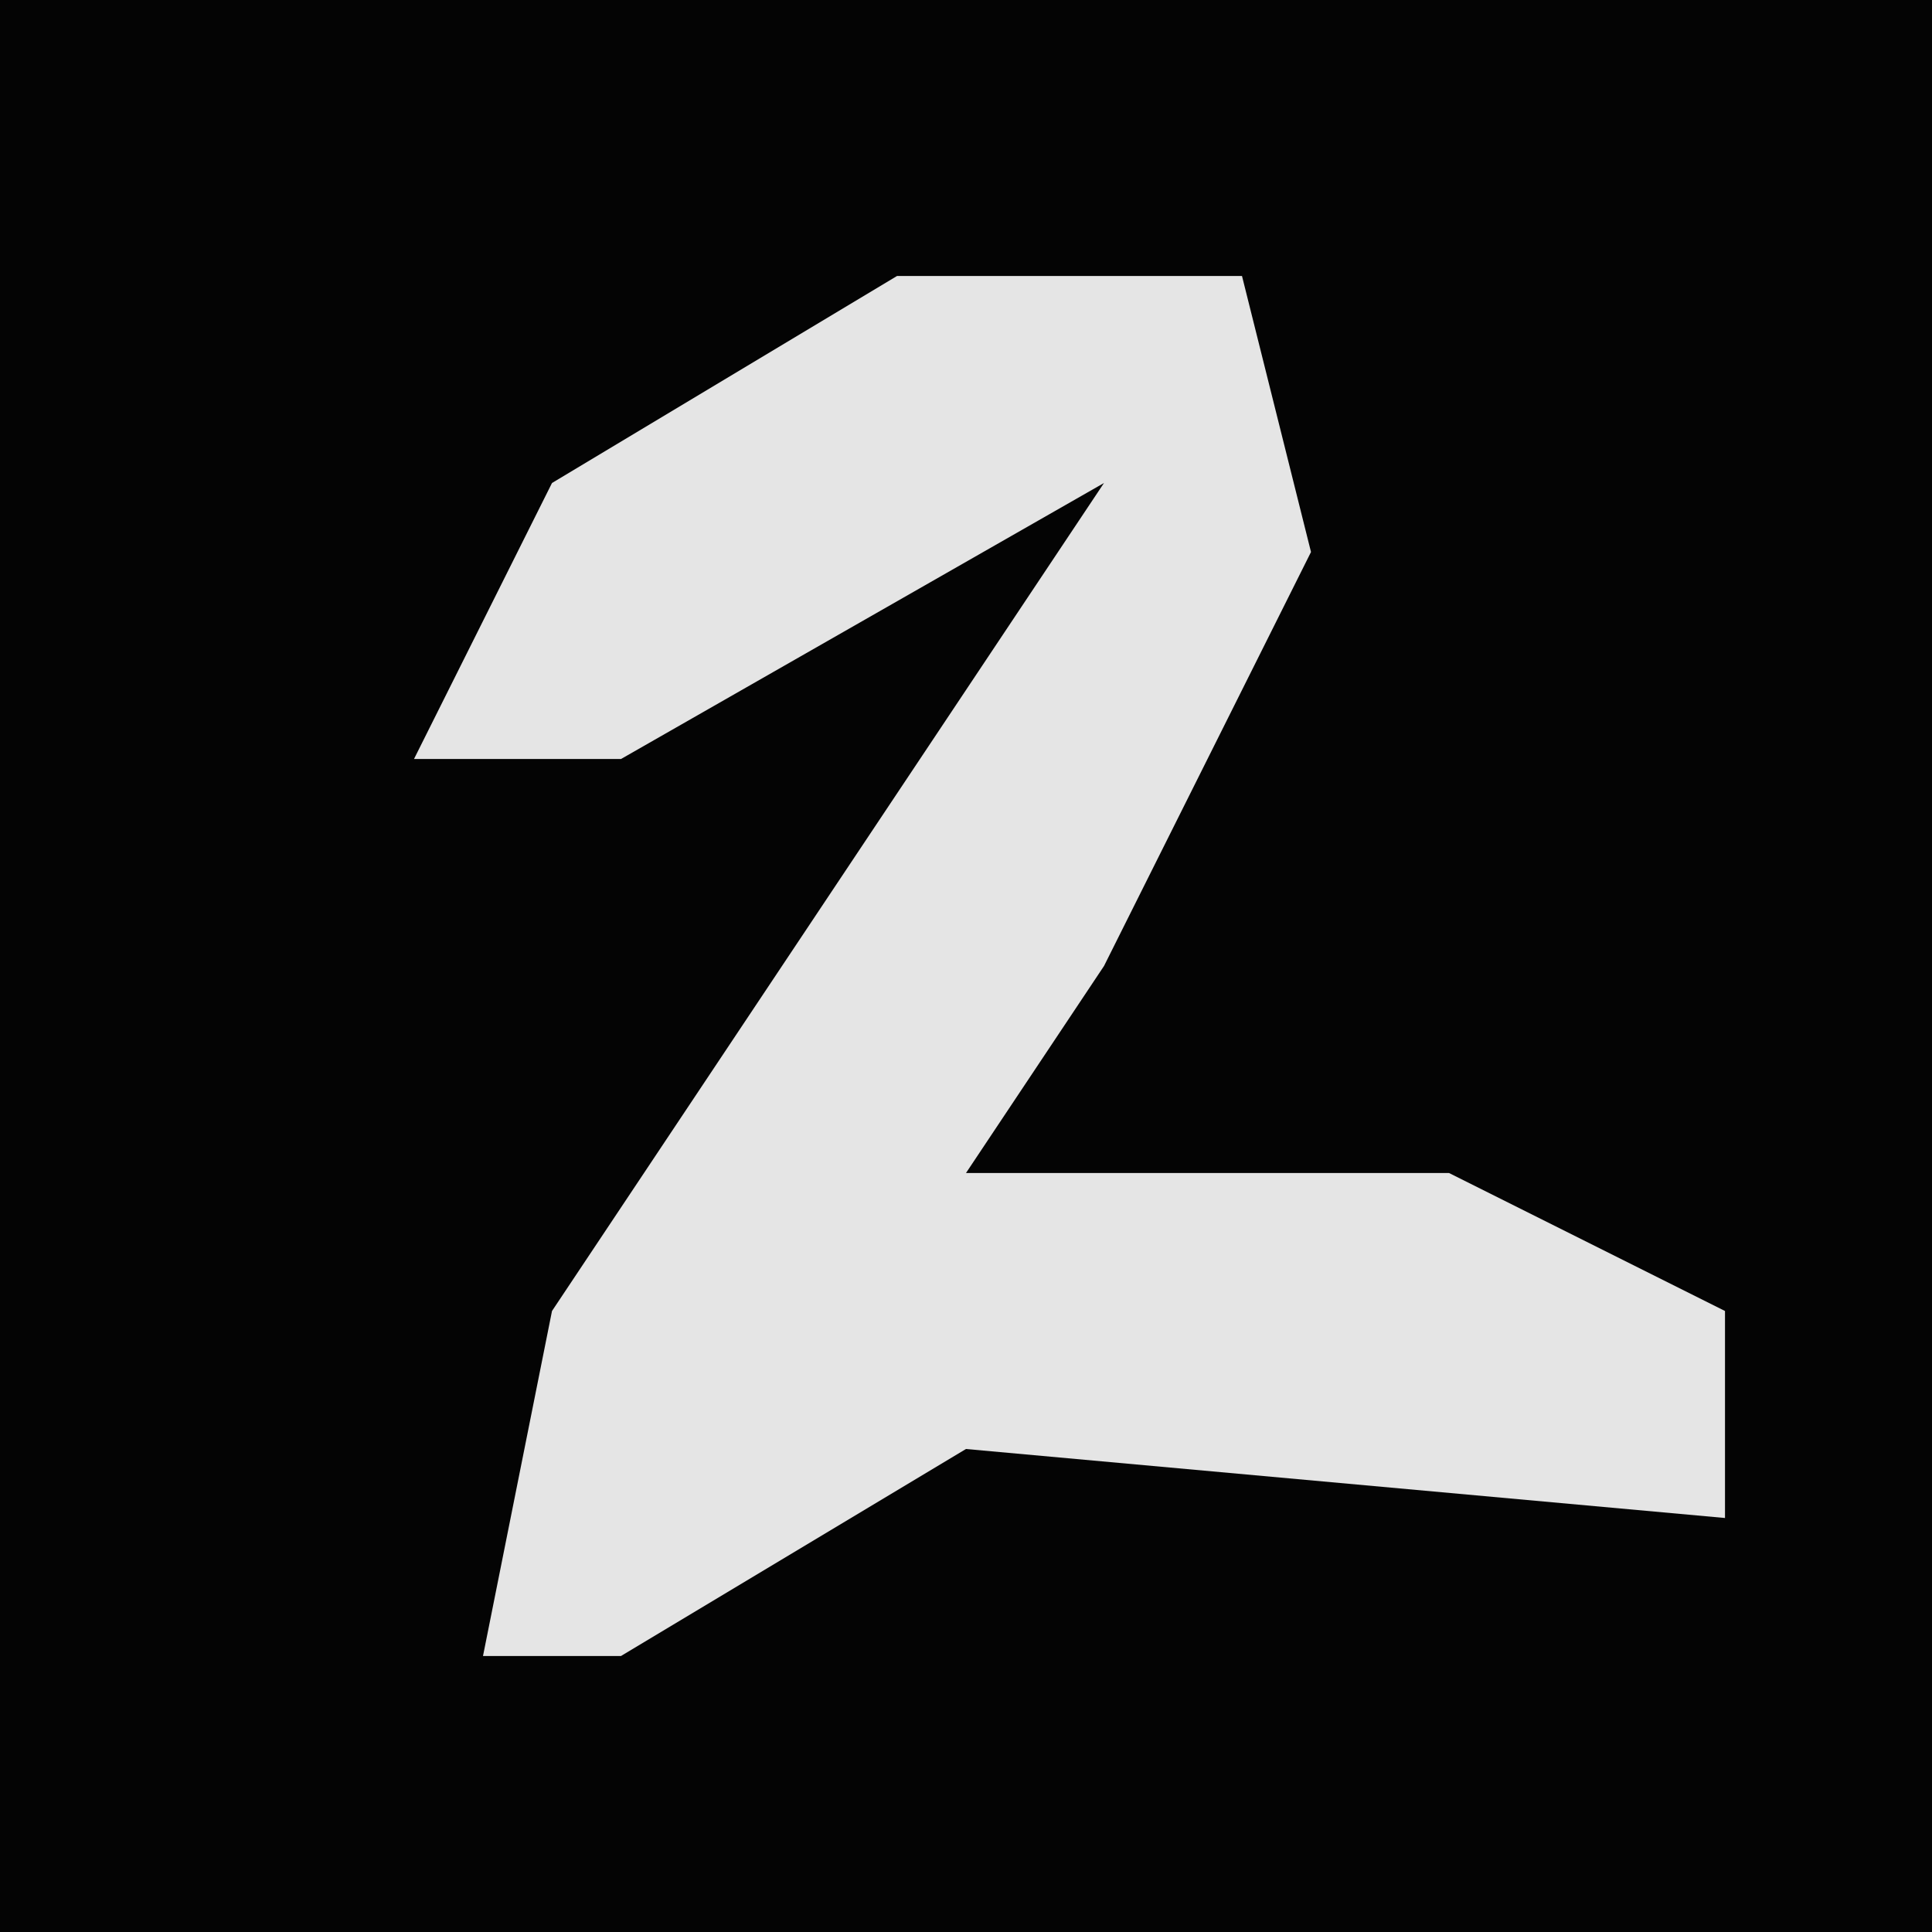 <?xml version="1.0" encoding="UTF-8"?>
<svg version="1.1" xmlns="http://www.w3.org/2000/svg" width="28" height="28">
<path d="M0,0 L28,0 L28,28 L0,28 Z " fill="#040404" transform="translate(0,0)"/>
<path d="M0,0 L5,0 L6,4 L3,10 L1,13 L8,13 L12,15 L12,18 L1,17 L-4,20 L-6,20 L-5,15 L3,3 L-4,7 L-7,7 L-5,3 Z " fill="#E5E5E5" transform="translate(13,4)"/>
</svg>
